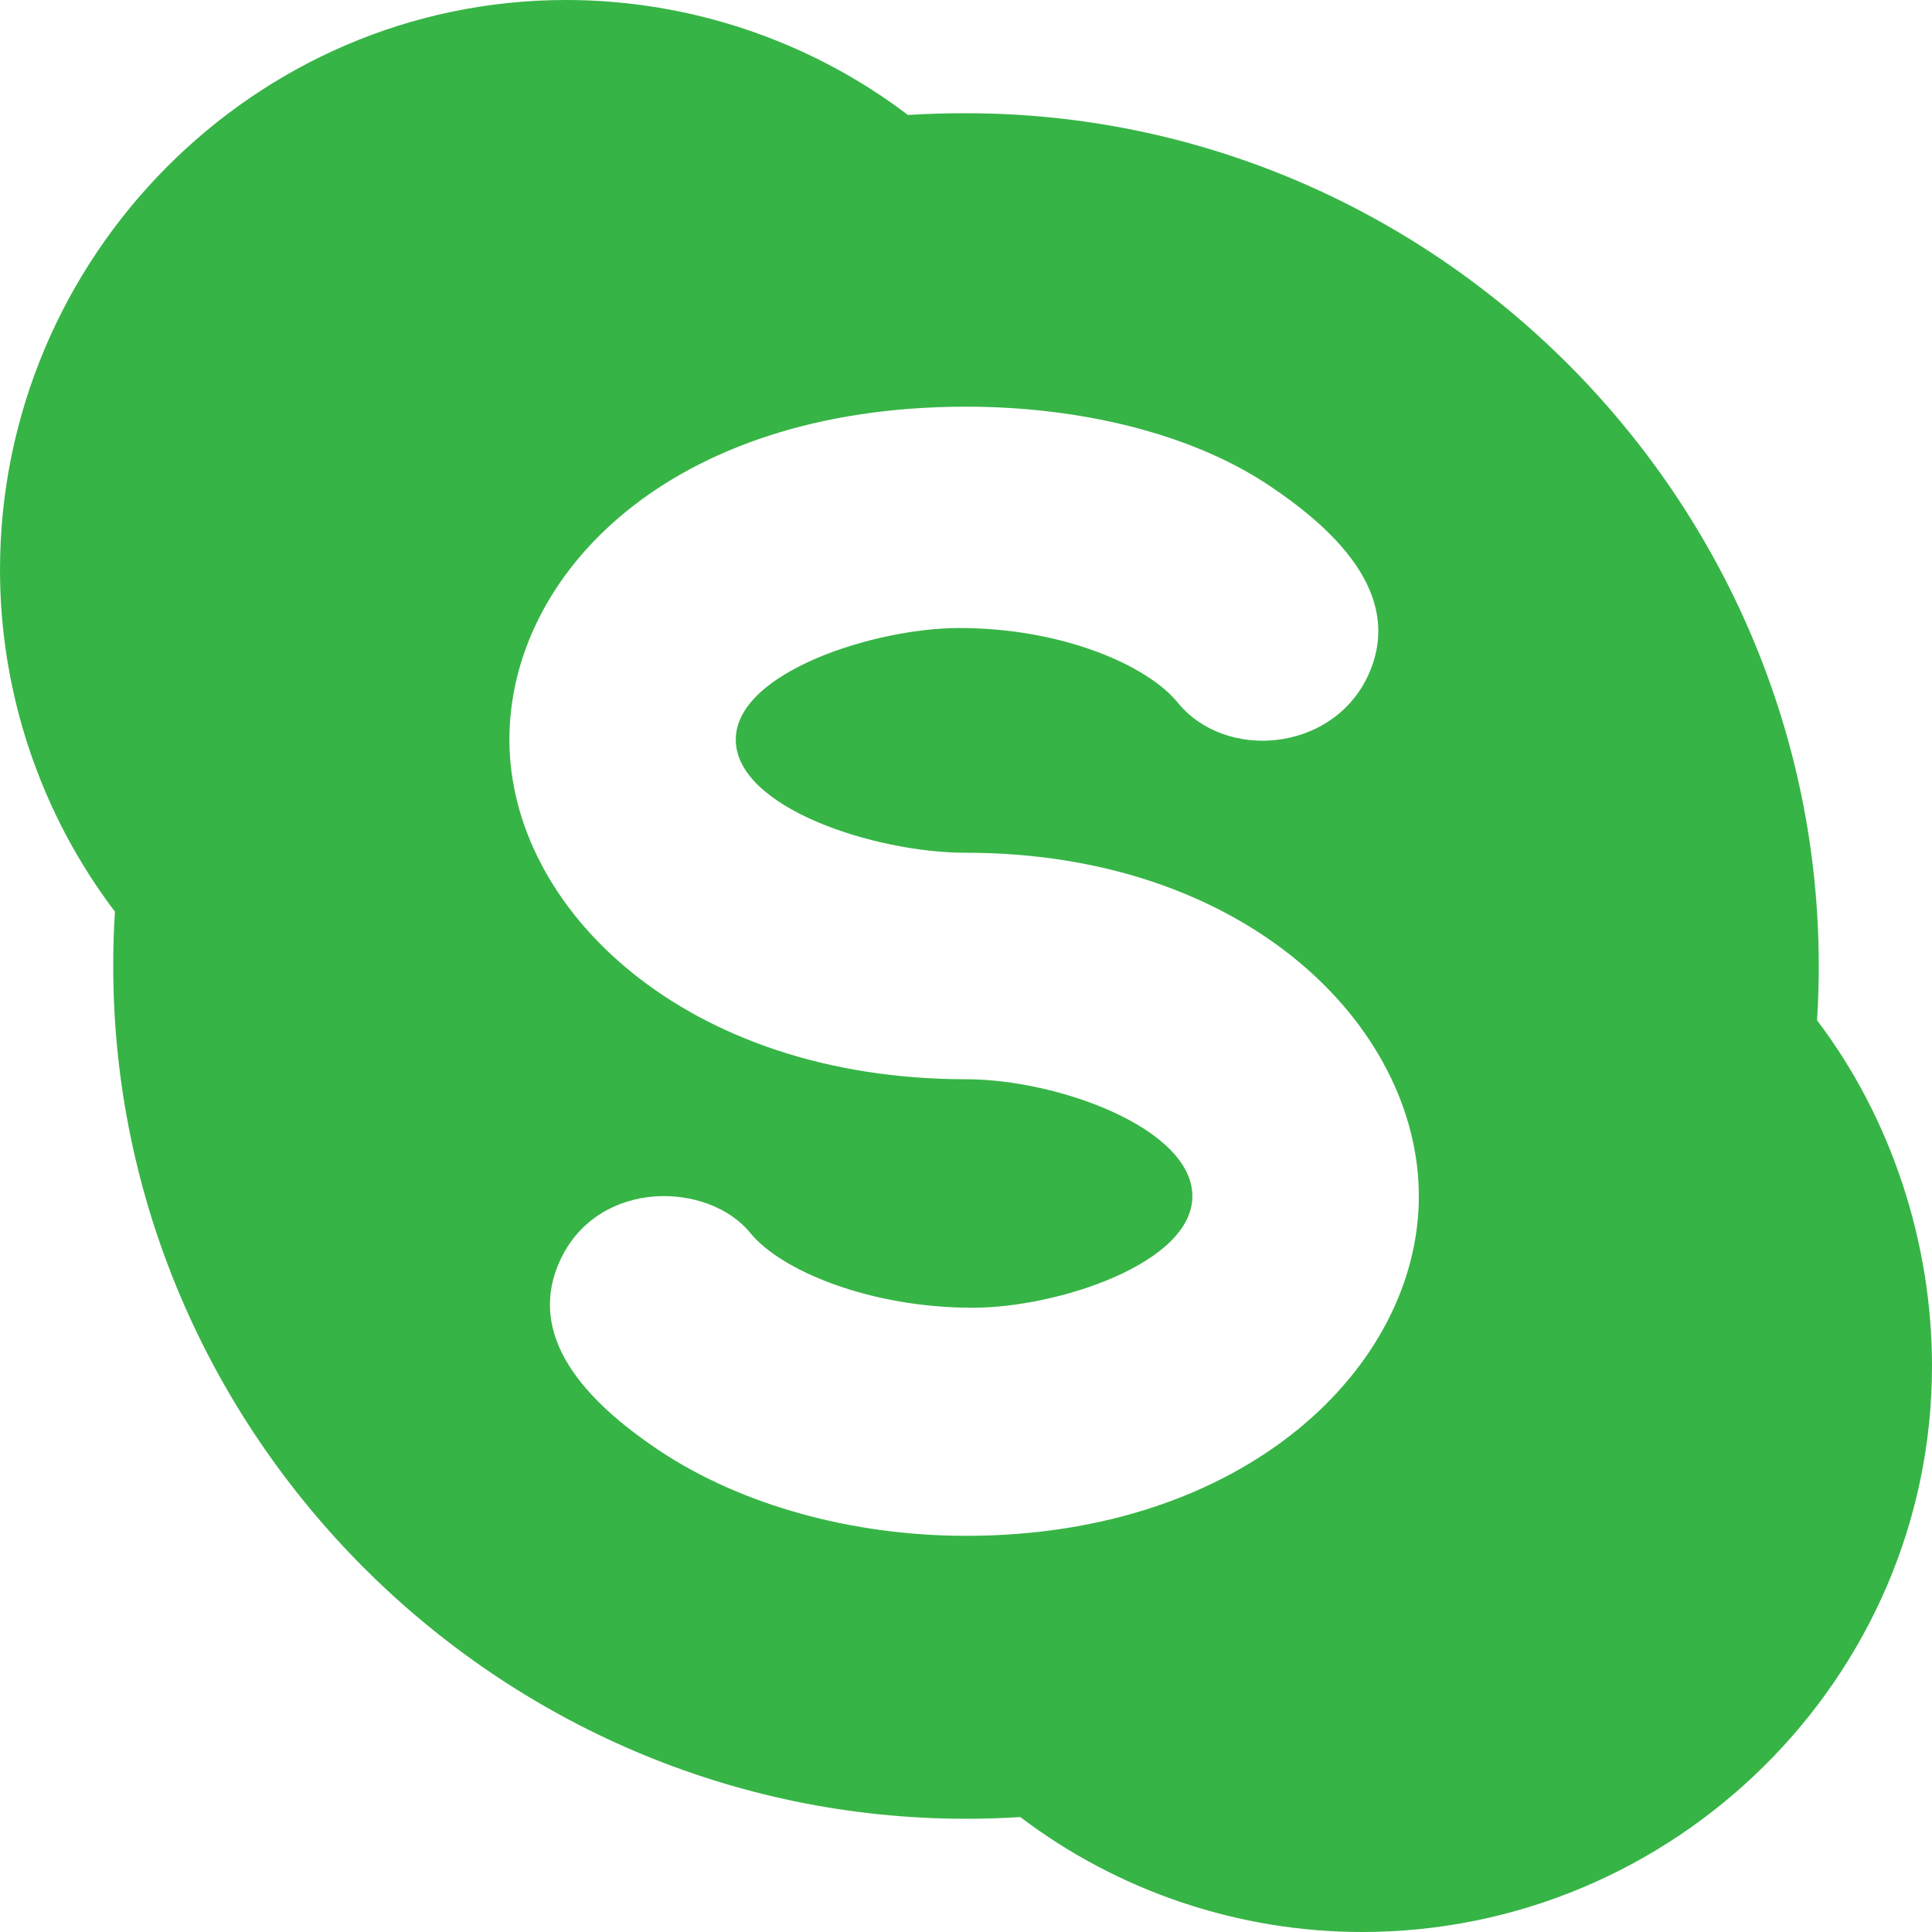 <svg width="18" height="18" viewBox="0 0 18 18" fill="none" xmlns="http://www.w3.org/2000/svg">
<path d="M16.945 9C16.945 4.638 13.362 1.055 9 1.055C8.83 1.055 8.626 1.06 8.459 1.071C7.546 0.378 6.423 0 5.273 0C2.366 0 0 2.401 0 5.309C0 6.458 0.378 7.581 1.071 8.494C1.06 8.662 1.055 8.83 1.055 9C1.055 13.362 4.638 16.945 9 16.945C9.17 16.945 9.338 16.94 9.506 16.929C10.419 17.622 11.542 18 12.691 18C15.599 18 18 15.634 18 12.727C18 11.577 17.622 10.419 16.929 9.506C16.94 9.338 16.945 9.17 16.945 9ZM9 14.309C7.948 14.309 6.91 14.026 6.142 13.514C5.47 13.065 4.877 12.451 5.228 11.722C5.59 10.979 6.603 11.009 6.993 11.49C7.274 11.835 8.098 12.184 9.064 12.184C9.848 12.184 11.109 11.772 11.109 11.145C11.109 10.511 9.852 10.055 9 10.055C6.391 10.055 4.746 8.474 4.746 6.891C4.746 5.353 6.236 3.79 8.997 3.789C10.043 3.788 11.09 4.032 11.822 4.522C12.495 4.97 13.088 5.584 12.737 6.313C12.397 7.01 11.411 7.088 10.971 6.544C10.691 6.201 9.902 5.851 8.936 5.851C8.152 5.851 6.855 6.263 6.855 6.891C6.855 7.524 8.148 7.945 9 7.945C11.609 7.945 13.219 9.561 13.219 11.145C13.219 12.735 11.602 14.309 9 14.309Z" fill="#37B446"/>
</svg>
